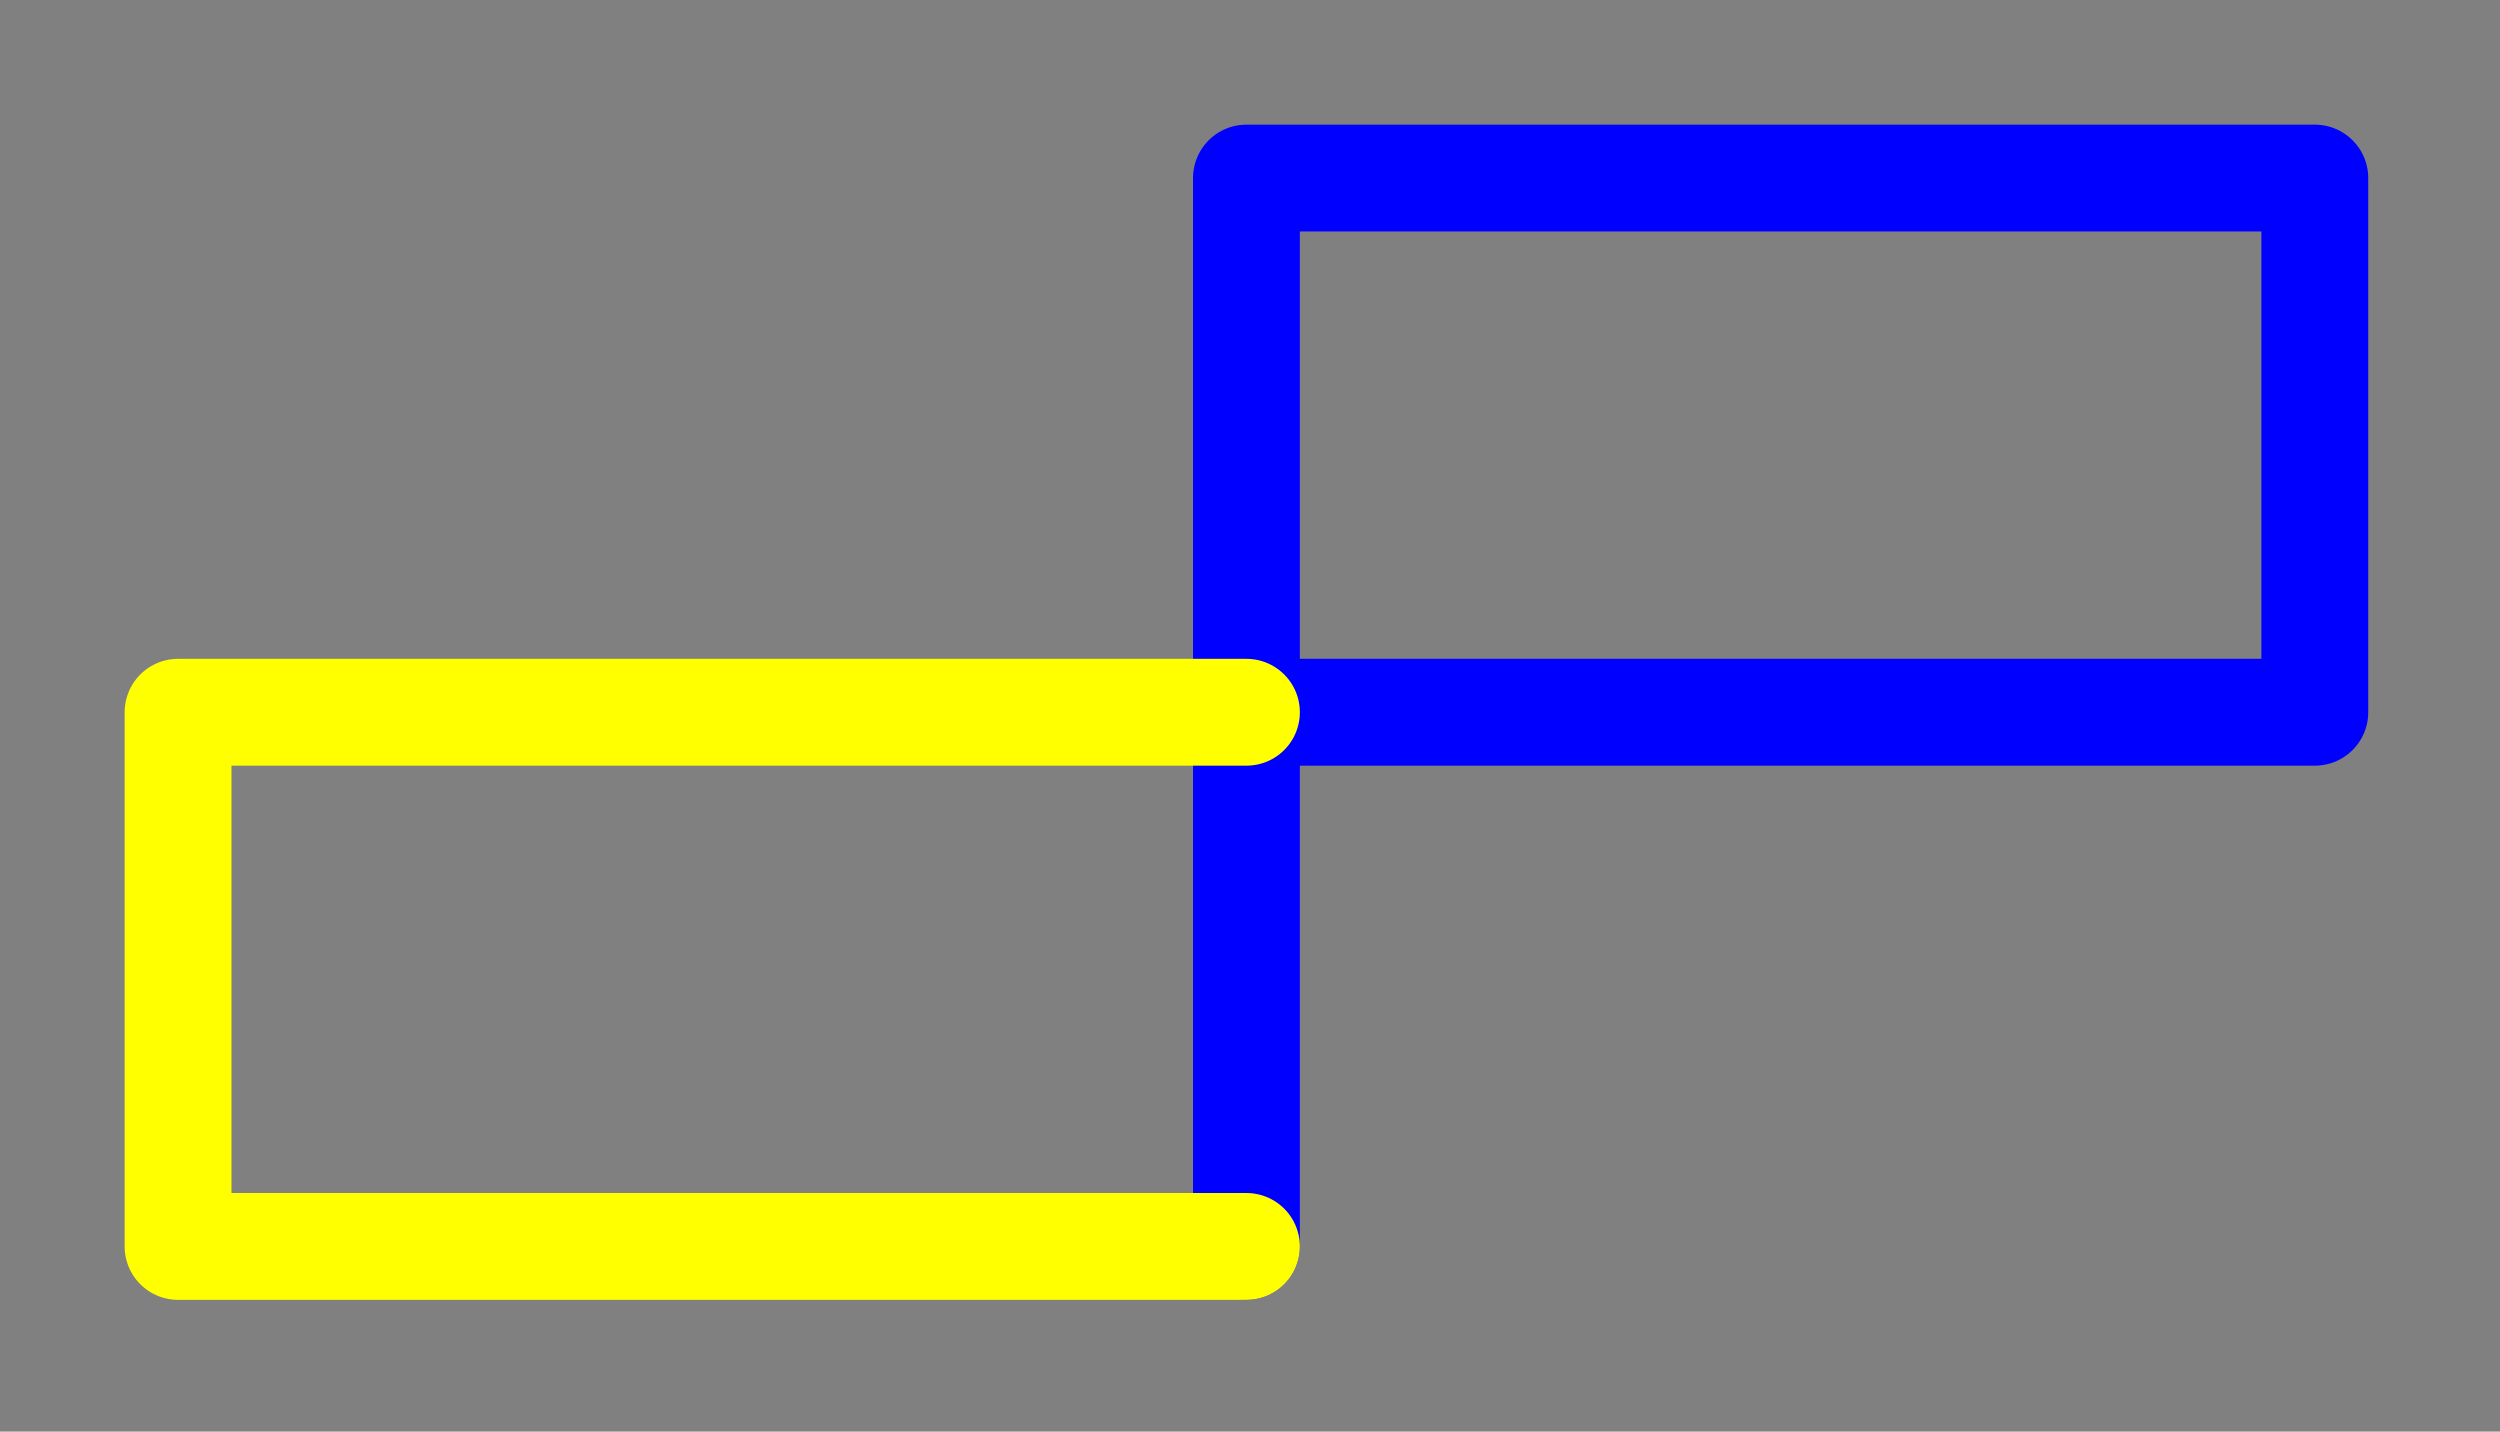 <?xml version="1.0" ?><!DOCTYPE svg  PUBLIC '-//W3C//DTD SVG 1.1//EN'  'http://www.w3.org/Graphics/SVG/1.1/DTD/svg11.dtd'><svg height="201.000" viewBox="-175.000 -100.000 351.000 201.000" width="351.000" xmlns="http://www.w3.org/2000/svg"><rect x="-175.000" y="-100.000" width="351.000" height="201.000" fill="#808080" stroke="none"/><polyline fill="none" points="0.0,-0.0 150.0,-0.0 150.0,-75.0 0.0,-75.0 -2.75545529808e-14,75.0" stroke="#00f" stroke-linecap="round" stroke-linejoin="round" stroke-width="15.0"/><polyline fill="none" points="-2.75545529808e-14,75.0 -150.0,75.0 -150.0,-2.84217094304e-14 -2.84217094304e-14,-2.84217094304e-14" stroke="#ff0" stroke-linecap="round" stroke-linejoin="round" stroke-width="15.0"/><line fill="none" stroke="none" stroke-linecap="round" stroke-width="15.0" x1="0.0" x2="0.0" y1="0.0" y2="0.0"/><polygon fill="#ff0" fill-rule="evenodd" points="-2.84217094304e-14,-2.84217094304e-14 -9.0,-5.0 -7.0,-2.84217094304e-14 -9.0,5.0" stroke="#ff0" stroke-linejoin="round"/></svg>